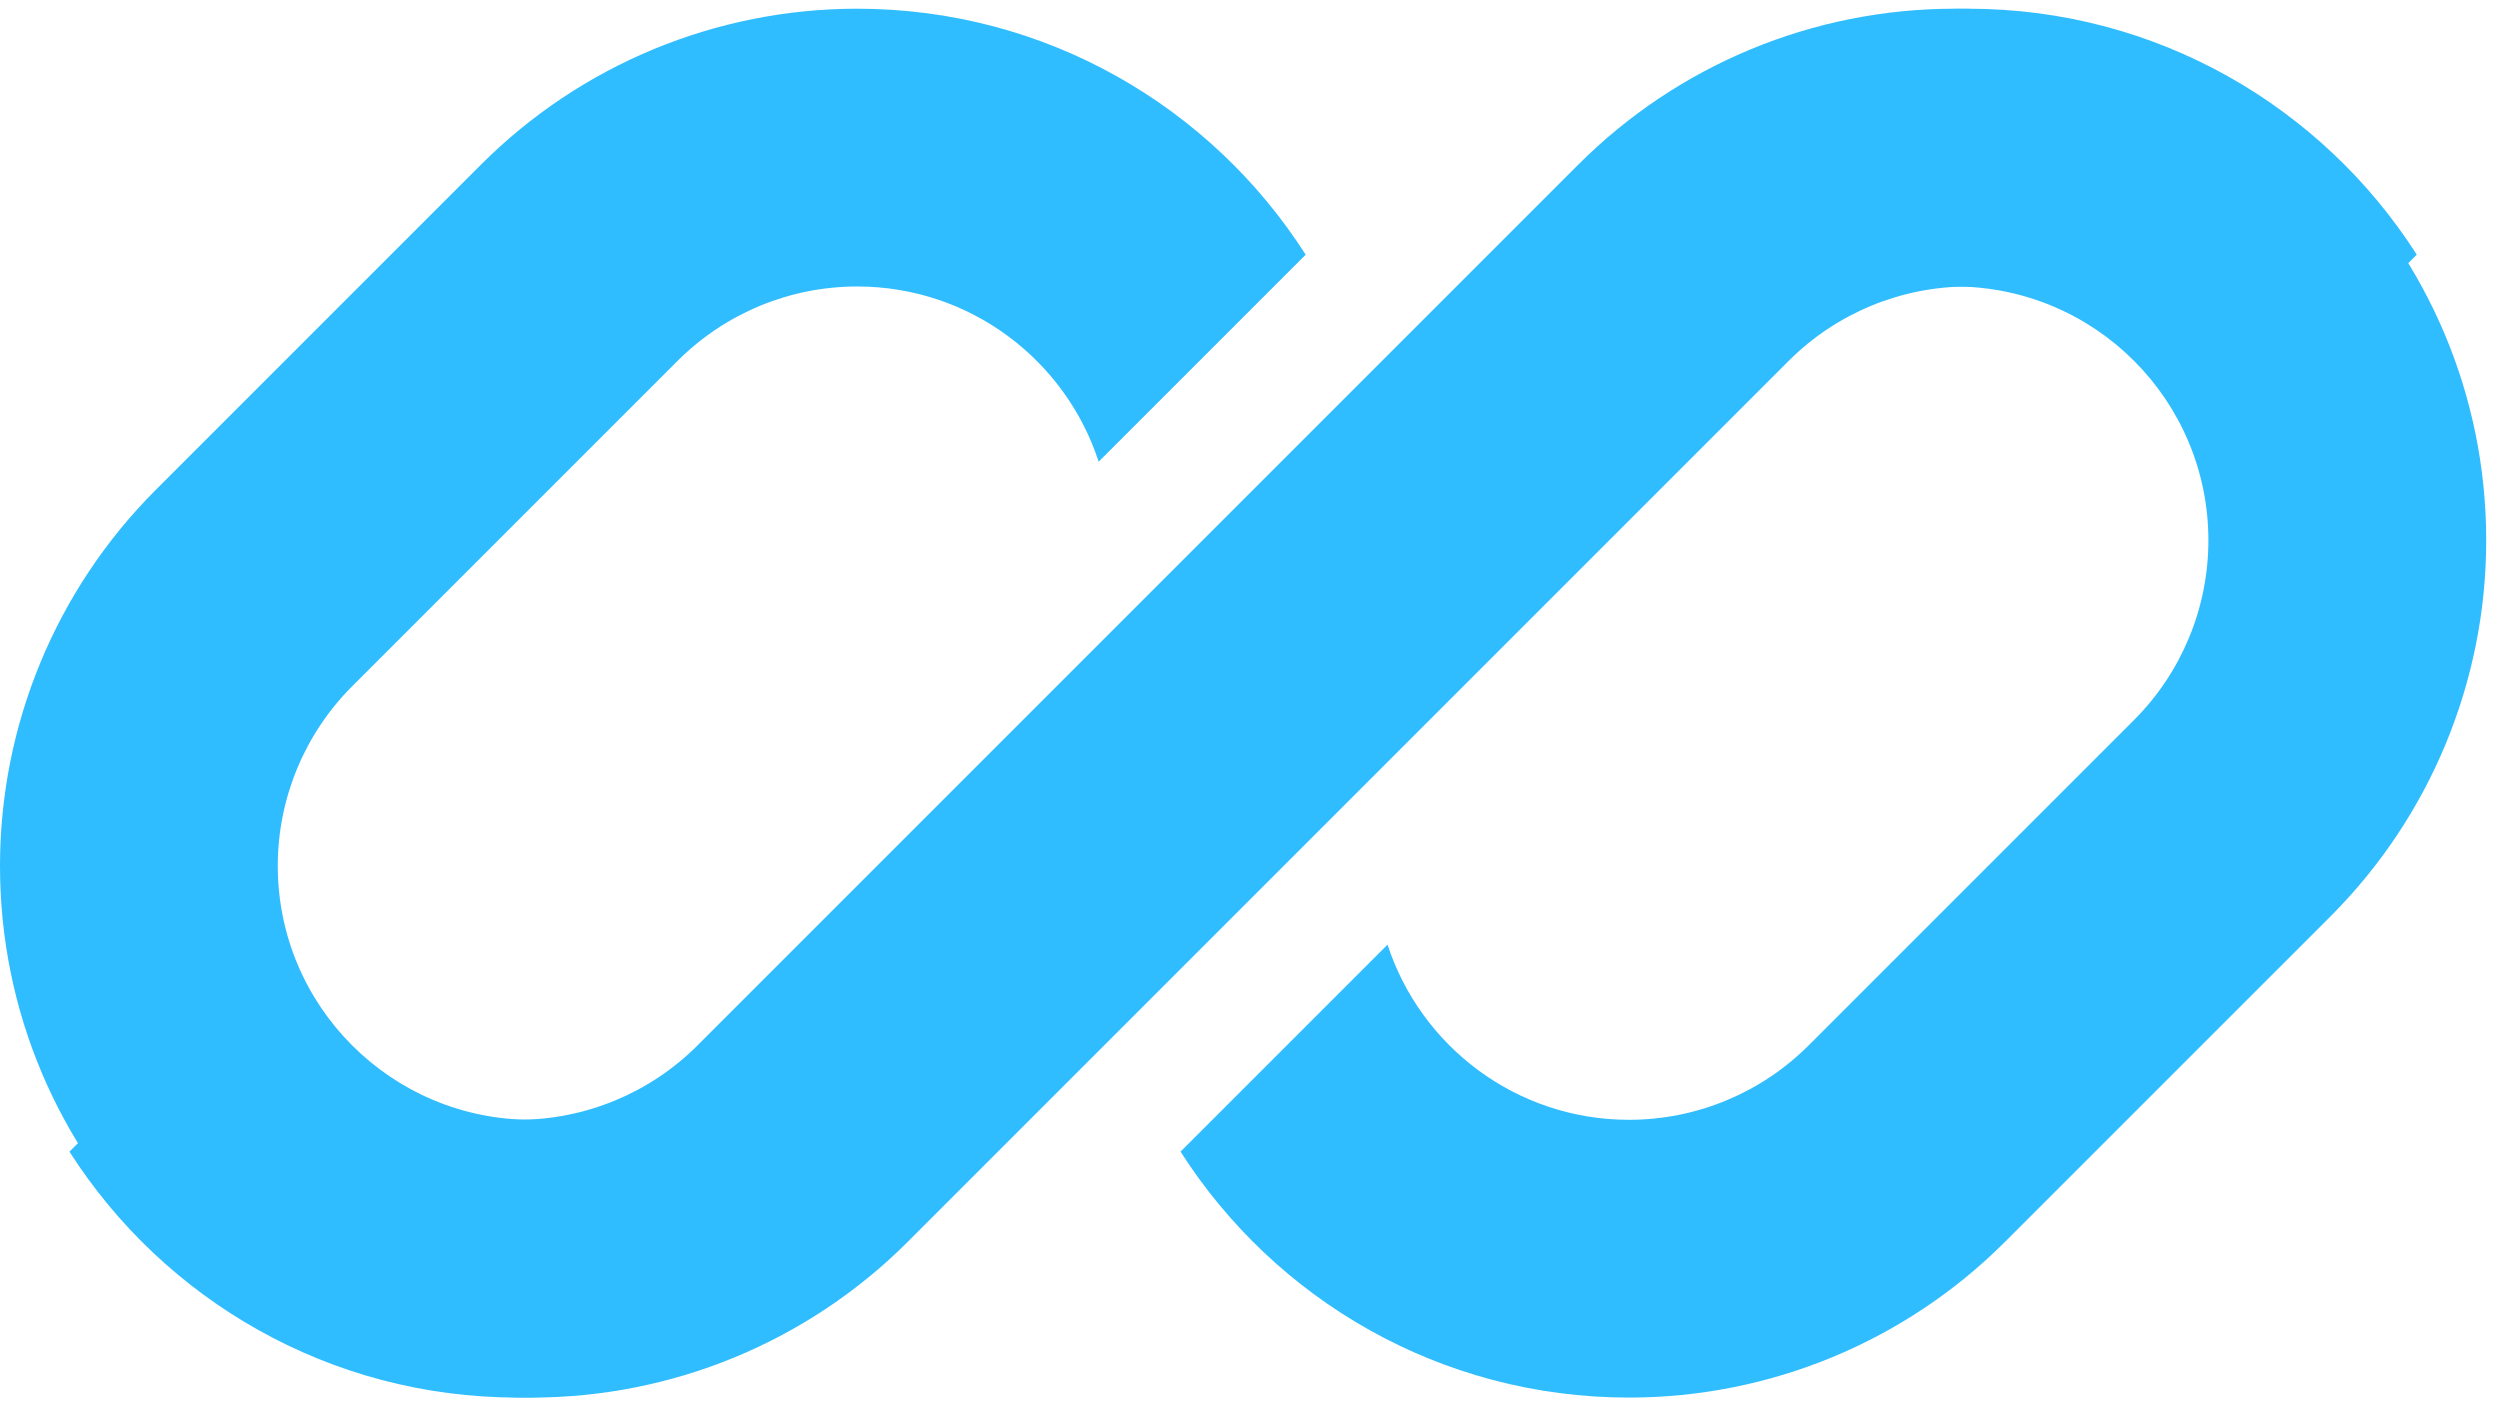 <svg width="64" height="36" viewBox="0 0 64 36" fill="none" xmlns="http://www.w3.org/2000/svg">
<g clip-path="url(#clip0_0_7768)">
<path d="M21.943 0.223C18.333 0.223 14.871 1.657 12.318 4.21L3.987 12.541C1.434 15.094 0 18.556 0 22.166C0 29.684 6.094 35.778 13.612 35.778C17.222 35.778 20.685 34.344 23.238 31.791L29 26.029C29 26.028 29 26.029 29 26.029L45.791 9.238C47.01 8.019 48.664 7.334 50.388 7.334C53.274 7.334 55.722 9.215 56.57 11.819L61.869 6.519C59.452 2.733 55.213 0.223 50.388 0.223C46.778 0.223 43.315 1.657 40.763 4.21L18.209 26.763C16.99 27.982 15.336 28.667 13.612 28.667C10.022 28.667 7.111 25.756 7.111 22.166C7.111 20.442 7.796 18.788 9.015 17.569L17.346 9.238C18.566 8.019 20.219 7.334 21.943 7.334C24.83 7.334 27.277 9.215 28.126 11.819L33.425 6.52C31.008 2.733 26.769 0.223 21.943 0.223Z" fill="#2FBDFF"/>
<path d="M17.856 26.763C16.637 27.982 14.983 28.667 13.259 28.667C10.372 28.667 7.925 26.786 7.077 24.183L1.778 29.482C4.195 33.268 8.434 35.778 13.259 35.778C16.869 35.778 20.331 34.344 22.884 31.791L45.437 9.238C46.657 8.019 48.31 7.334 50.034 7.334C53.625 7.334 56.535 10.244 56.535 13.835C56.535 15.559 55.85 17.213 54.631 18.432L46.3 26.763C45.081 27.982 43.427 28.667 41.703 28.667C38.817 28.667 36.37 26.786 35.521 24.183L30.222 29.482C32.639 33.268 36.878 35.778 41.703 35.778C45.313 35.778 48.776 34.344 51.328 31.791L59.66 23.46C62.212 20.907 63.647 17.445 63.647 13.835C63.647 6.317 57.552 0.223 50.034 0.223C46.424 0.223 42.962 1.657 40.409 4.21L17.856 26.763Z" fill="#2FBDFF"/>
</g>
<defs>
<clipPath id="clip0_0_7768">
<rect width="64" height="35.556" fill="white" transform="translate(0 0.223)"/>
</clipPath>
</defs>
</svg>
